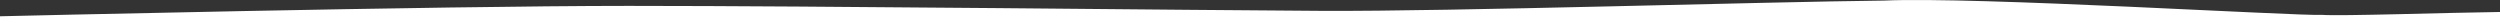 ﻿<?xml version="1.0" encoding="utf-8"?>
<svg version="1.1" xmlns:xlink="http://www.w3.org/1999/xlink" width="854px" height="8px" xmlns="http://www.w3.org/2000/svg">
  <rect width="100%" height="100%" fill="#333333" stroke="none"/>
  <g transform="matrix(1 0 0 1 -548 -1182 )">
    <path d="M 0 8  C 0 8  0 5.56  0 5.56  C 0 5.56  149.147 2.011  214.738 2.011  C 280.328 2.011  407.816 3.49  451.754 3.712  C 495.691 3.933  602.132 0.643  643.594 0.199  C 674.164 -1.235  785.5 5.558  793 5.07  C 799.5 5.559  835.615 4.324  854 4.093  C 854 7.014  854 4.093  854 8  C 854 8  0 8  0 8  Z " fill-rule="nonzero" fill="#ffffff" stroke="none" transform="matrix(1 0 0 1 548 1182 )" />
  </g>
</svg>